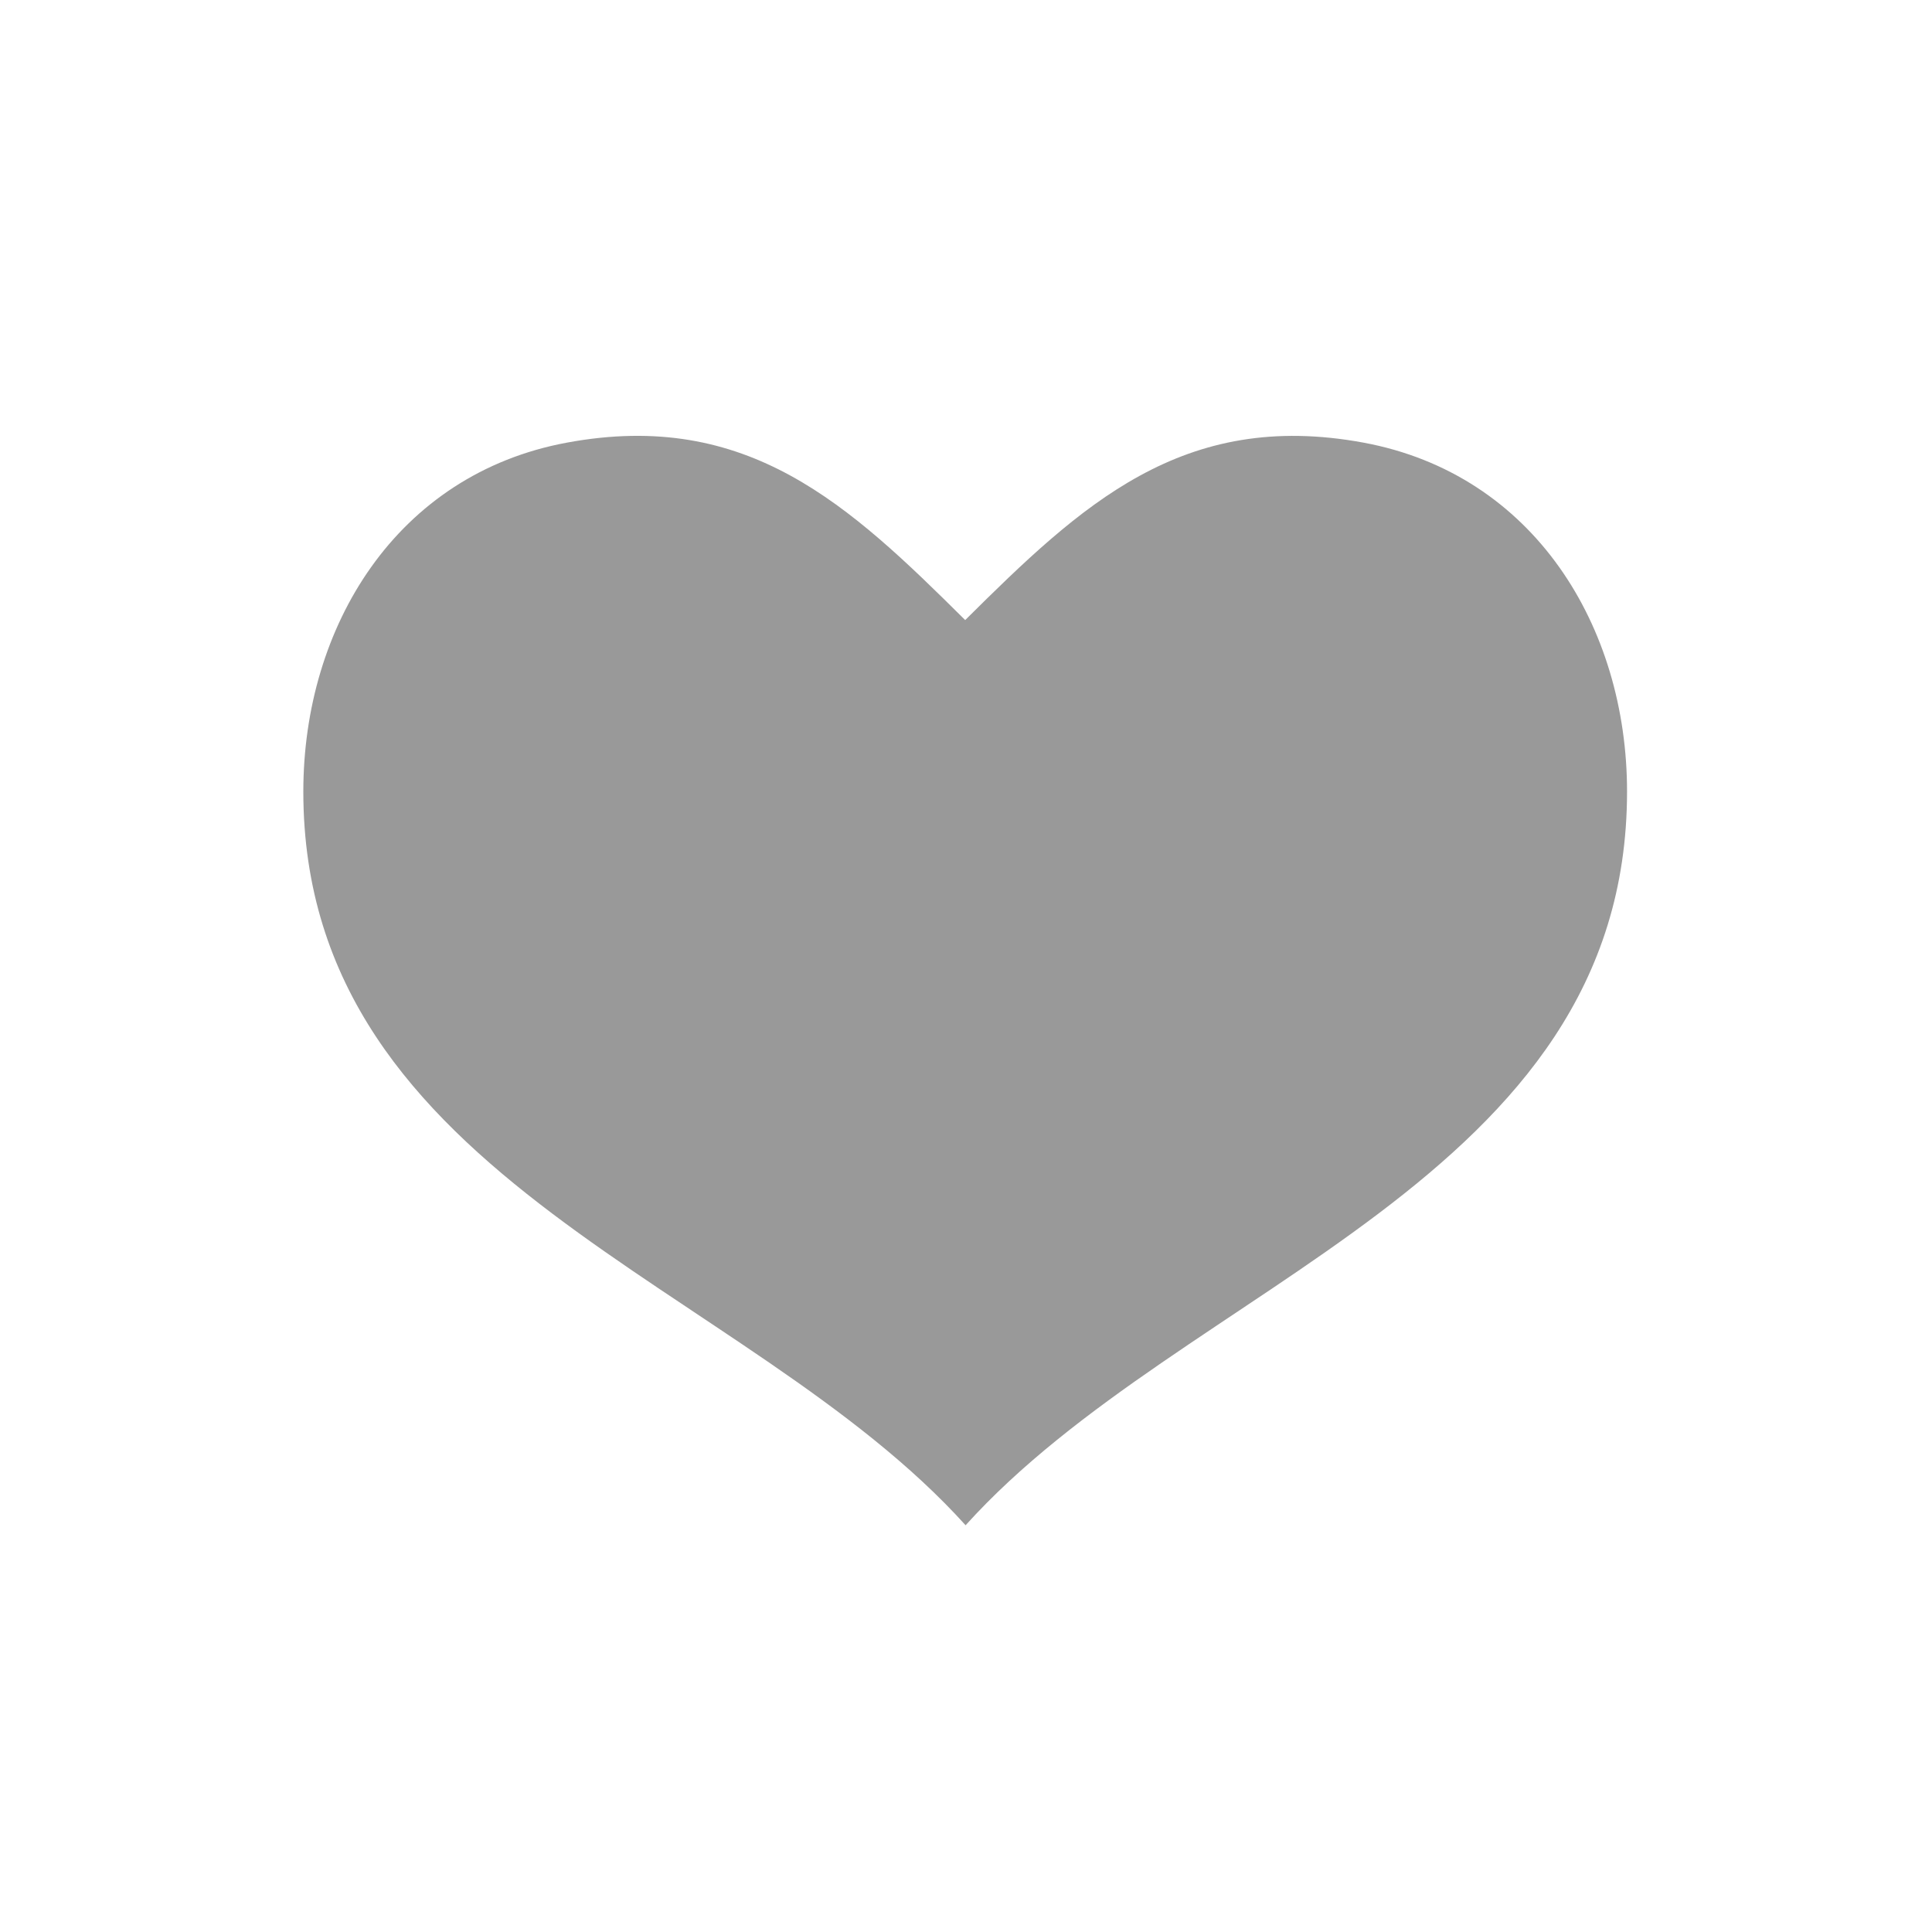 <?xml version="1.0" encoding="utf-8"?>
<!-- Generator: Adobe Illustrator 15.0.0, SVG Export Plug-In  -->
<!DOCTYPE svg PUBLIC "-//W3C//DTD SVG 1.1//EN" "http://www.w3.org/Graphics/SVG/1.1/DTD/svg11.dtd">
<svg version="1.1"
	 xmlns="http://www.w3.org/2000/svg" xmlns:xlink="http://www.w3.org/1999/xlink" xmlns:a="http://ns.adobe.com/AdobeSVGViewerExtensions/3.0/"
	 x="0px" y="0px" width="19px" height="19px" viewBox="-2.483 -3.786 19 19" enable-background="new -2.483 -3.786 19 19"
	 xml:space="preserve">
<defs>
</defs>
<path display="none" fill="#21A1C4" stroke="#21A1C4" d="M7.013,11.214C4.856,8.822,0.5,7.836,0.5,3.999
	c0-1.625,0.917-3.122,2.592-3.432c1.78-0.33,2.777,0.613,3.917,1.745c1.139-1.131,2.137-2.074,3.917-1.745
	c1.675,0.31,2.592,1.808,2.592,3.432C13.517,7.836,9.17,8.822,7.013,11.214z"/>
<path display="none" fill="none" stroke="#000000" d="M7.013,11.214C4.856,8.822,0.5,7.836,0.5,3.999
	c0-1.625,0.917-3.122,2.592-3.432c1.78-0.33,2.777,0.613,3.917,1.745c1.139-1.131,2.137-2.074,3.917-1.745
	c1.675,0.31,2.592,1.808,2.592,3.432C13.517,7.836,9.17,8.822,7.013,11.214z"/>
<path onclick="mv" display="none" opacity="0.56" stroke="#000000" d="M7.013,11.214C4.856,8.822,0.5,7.836,0.5,3.999
	c0-1.625,0.917-3.122,2.592-3.432c1.78-0.33,2.777,0.613,3.917,1.745c1.139-1.131,2.137-2.074,3.917-1.745
	c1.675,0.31,2.592,1.808,2.592,3.432C13.517,7.836,9.17,8.822,7.013,11.214z"/>
<path display="none" opacity="0.56" fill="none" stroke="#000000" d="M7.013,11.214C4.856,8.822,0.5,7.836,0.5,3.999
	c0-1.625,0.917-3.122,2.592-3.432c1.78-0.33,2.777,0.613,3.917,1.745c1.139-1.131,2.137-2.074,3.917-1.745
	c1.675,0.31,2.592,1.808,2.592,3.432C13.517,7.836,9.17,8.822,7.013,11.214z"/>
<path onclick="mv" display="none" opacity="0.25" stroke="#000000" d="M7.013,11.214C4.856,8.822,0.5,7.836,0.5,3.999
	c0-1.625,0.917-3.122,2.592-3.432c1.78-0.33,2.777,0.613,3.917,1.745c1.139-1.131,2.137-2.074,3.917-1.745
	c1.675,0.31,2.592,1.808,2.592,3.432C13.517,7.836,9.17,8.822,7.013,11.214z"/>
<path display="none" opacity="0.25" fill="none" stroke="#000000" d="M7.013,11.214C4.856,8.822,0.5,7.836,0.5,3.999
	c0-1.625,0.917-3.122,2.592-3.432c1.78-0.33,2.777,0.613,3.917,1.745c1.139-1.131,2.137-2.074,3.917-1.745
	c1.675,0.31,2.592,1.808,2.592,3.432C13.517,7.836,9.17,8.822,7.013,11.214z"/>
<path onclick="mv" display="none" opacity="0.65" fill-opacity="0.45" d="M7.013,11.214C4.856,8.822,0.5,7.836,0.5,3.999
	c0-1.625,0.917-3.122,2.592-3.432c1.78-0.33,2.777,0.613,3.917,1.745c1.139-1.131,2.137-2.074,3.917-1.745
	c1.675,0.31,2.592,1.808,2.592,3.432C13.517,7.836,9.17,8.822,7.013,11.214z"/>
<path display="none" fill="#4617B4" d="M7.013,11.214C4.856,8.822,0.5,7.836,0.5,3.999c0-1.625,0.917-3.122,2.592-3.432
	c1.78-0.33,2.777,0.613,3.917,1.745c1.139-1.131,2.137-2.074,3.917-1.745c1.675,0.31,2.592,1.808,2.592,3.432
	C13.517,7.836,9.17,8.822,7.013,11.214z"/>
<path display="none" fill="#5B2EC5" d="M7.013,11.214C4.856,8.822,0.5,7.836,0.5,3.999c0-1.625,0.917-3.122,2.592-3.432
	c1.78-0.33,2.777,0.613,3.917,1.745c1.139-1.131,2.137-2.074,3.917-1.745c1.675,0.31,2.592,1.808,2.592,3.432
	C13.517,7.836,9.17,8.822,7.013,11.214z"/>
<path display="none" fill="#7241E4" d="M7.013,11.214C4.856,8.822,0.5,7.836,0.5,3.999c0-1.625,0.917-3.122,2.592-3.432
	c1.78-0.33,2.777,0.613,3.917,1.745c1.139-1.131,2.137-2.074,3.917-1.745c1.675,0.31,2.592,1.808,2.592,3.432
	C13.517,7.836,9.17,8.822,7.013,11.214z"/>
<path opacity="0.4" d="M7.013,11.214C4.856,8.822,0.5,7.836,0.5,3.999c0-1.625,0.917-3.122,2.592-3.432c1.78-0.33,2.777,0.613,3.917,1.745
	c1.139-1.131,2.137-2.074,3.917-1.745c1.675,0.31,2.592,1.808,2.592,3.432C13.517,7.836,9.17,8.822,7.013,11.214z"/>
</svg>
